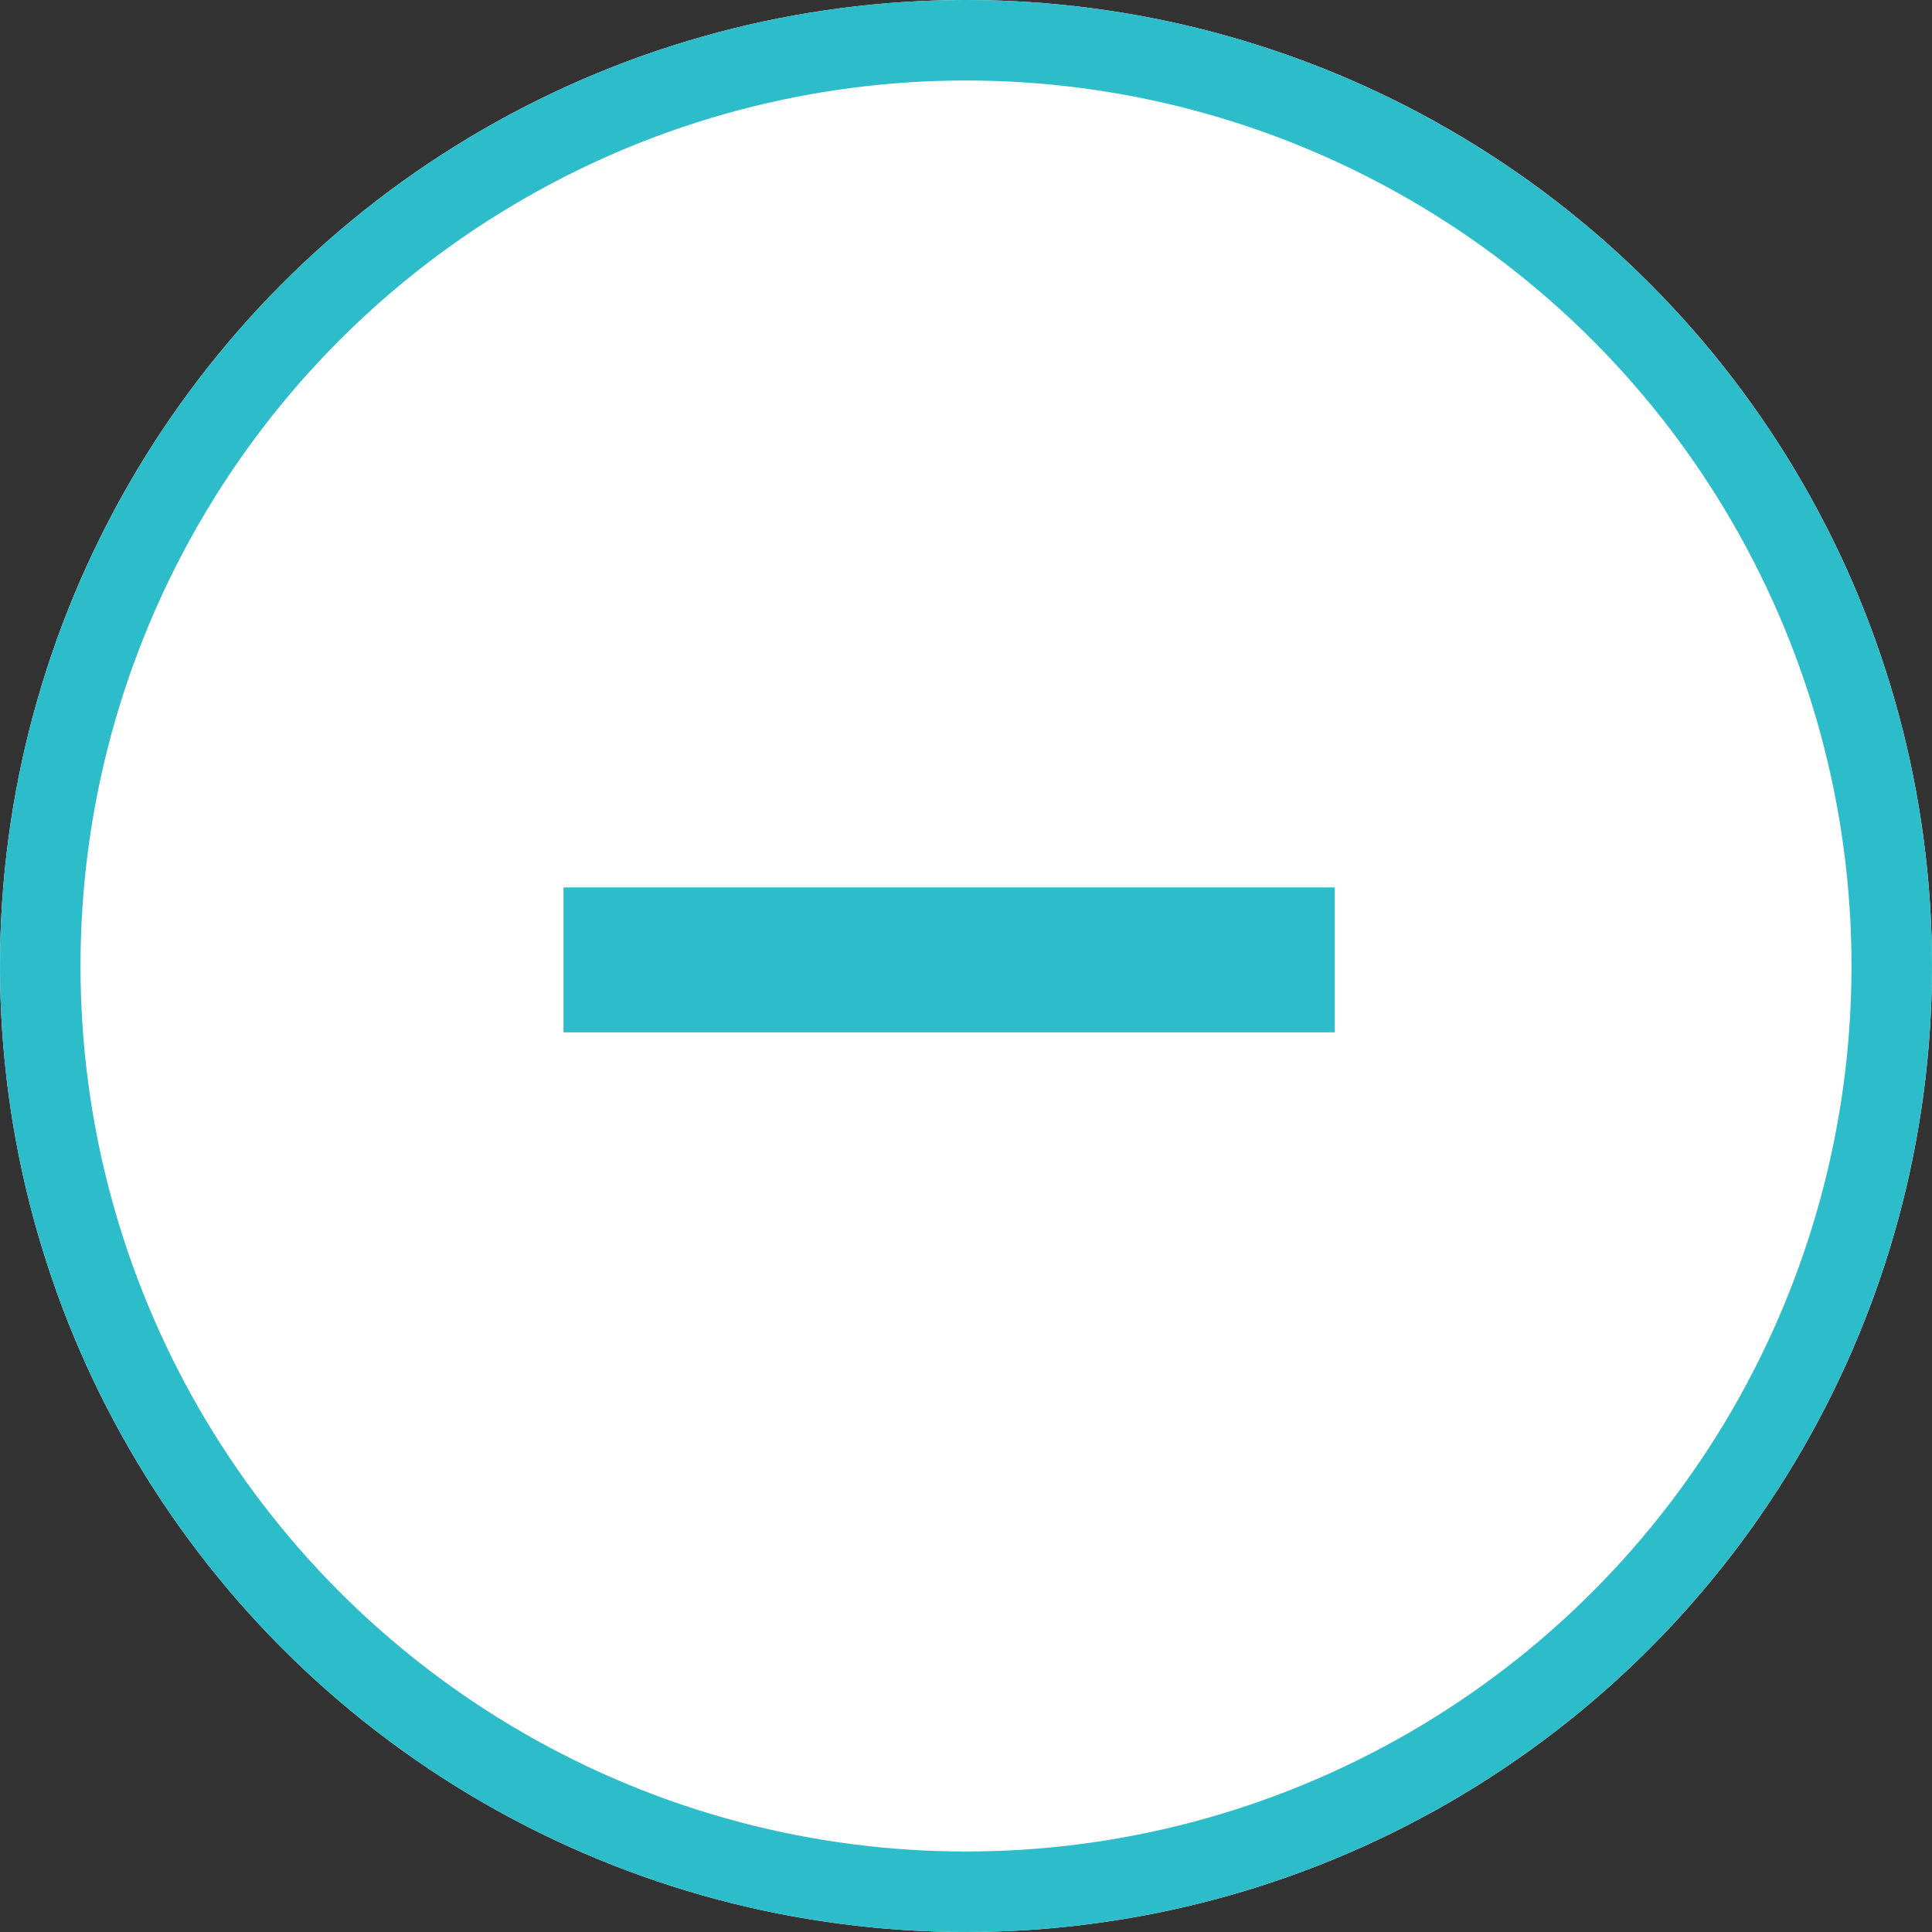 <svg id="remove" xmlns="http://www.w3.org/2000/svg" width="24" height="24" viewBox="0 0 24 24">
  <rect x="0" y="0" width="24" height="24" fill="#333333" stroke="none"/>
  <g id="Ellipse_81" data-name="Ellipse 81" fill="#fff" stroke="#2dbdca" stroke-width="1">
    <circle cx="12" cy="12" r="12" stroke="none"/>
    <circle cx="12" cy="12" r="11.5" fill="none"/>
  </g>
  <path id="Path_469" data-name="Path 469" d="M6.58-6.533H10.4v1.8H4.619l0,0H.819v-1.8h3.8v0Z" transform="translate(6.181 17.557)" fill="#2dbdca"/>
</svg>
